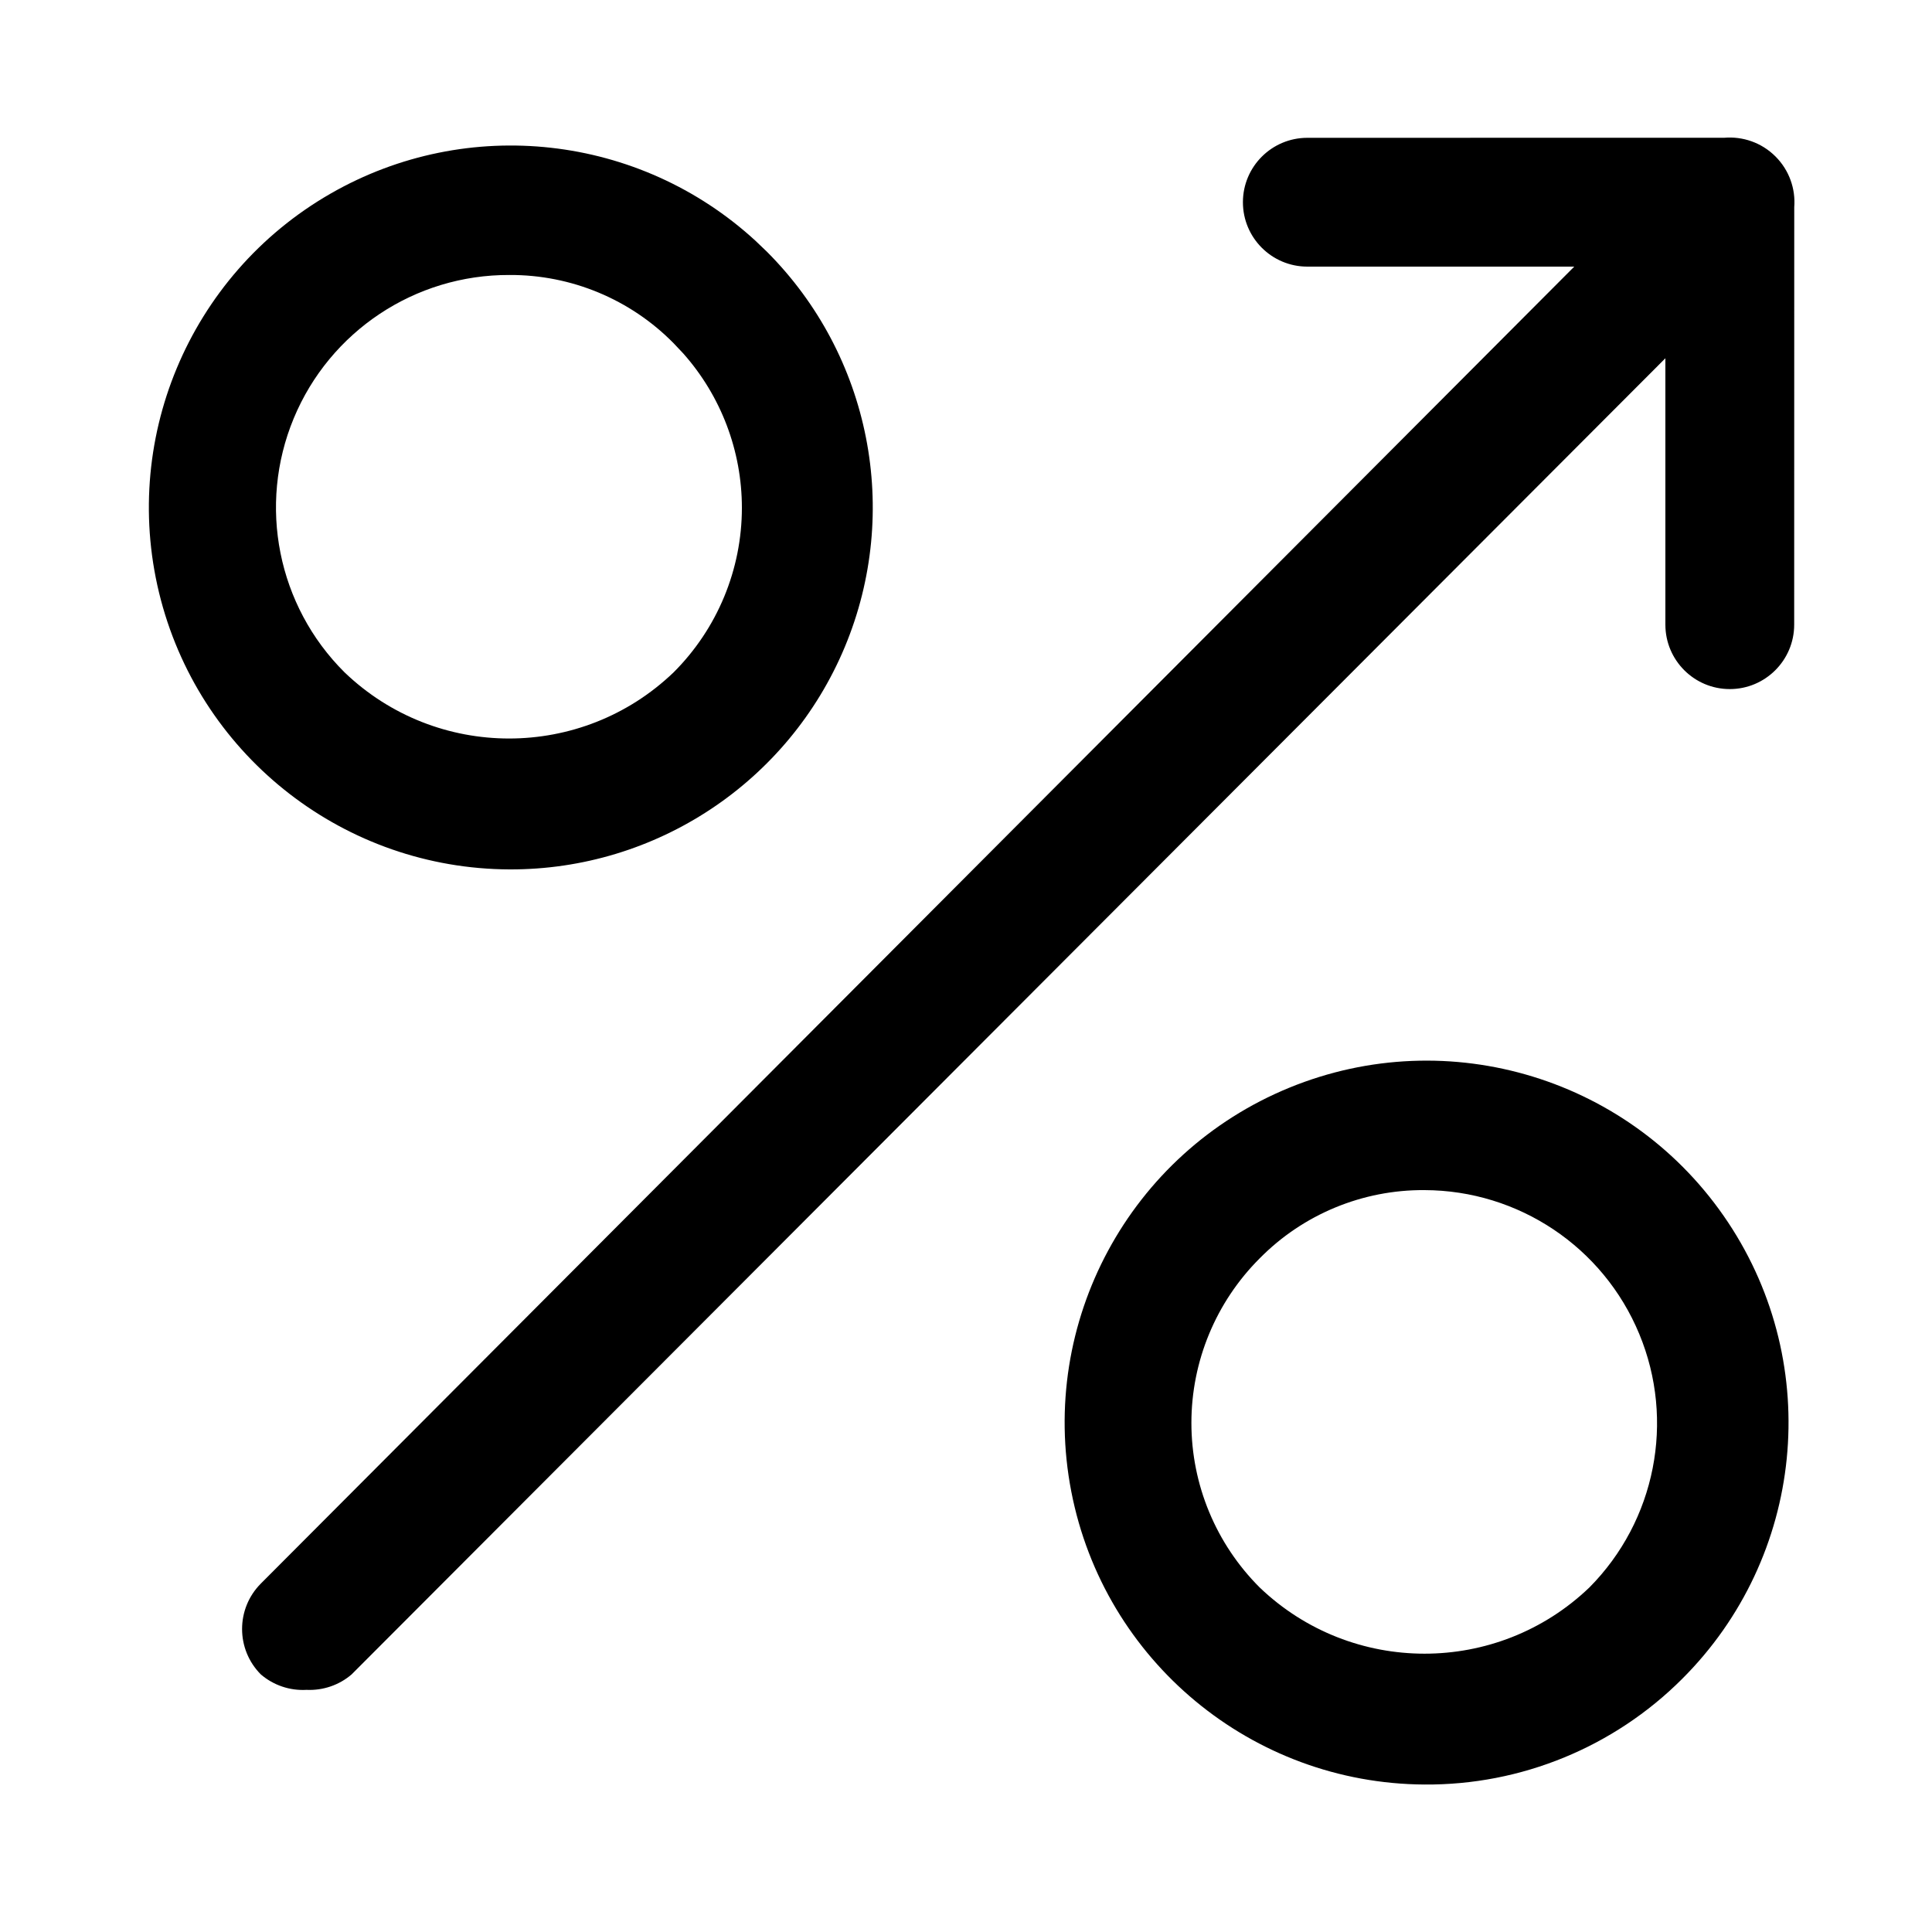 <?xml version="1.0" encoding="UTF-8"?>
<svg width="30px" height="30px" viewBox="0 0 30 30" version="1.1" 
    xmlns="http://www.w3.org/2000/svg" 
    xmlns:xlink="http://www.w3.org/1999/xlink">
    <!-- Generator: Sketch 61 (89581) - https://sketch.com -->

    <desc>Created with Sketch.</desc>
    <g id="Icons/30/percentage-arrow" stroke="none" stroke-width="1" fill="none" fill-rule="evenodd">
        <path class="cls-1" d="M26.833,18.98 C28.316,21.211 28.017,24.179 26.12,26.07 C25.06,27.13 23.619,27.721 22.12,27.71 C19.441,27.695 17.145,25.791 16.635,23.161 C16.125,20.531 17.541,17.906 20.02,16.89 C22.499,15.874 25.35,16.748 26.833,18.98 Z M27.57,2.43 C27.785,2.645 27.883,2.935 27.861,3.216 L27.86,9.7 C27.86,10.252 27.412,10.7 26.86,10.7 C26.308,10.7 25.86,10.252 25.86,9.7 L25.86,5.563 L5.46,26 C5.266,26.167 5.015,26.252 4.76,26.24 C4.501,26.255 4.247,26.169 4.05,26 C3.662,25.61 3.662,24.98 4.05,24.59 L24.445,4.14 L20.3,4.14 C19.748,4.14 19.3,3.692 19.3,3.14 C19.3,2.588 19.748,2.14 20.3,2.14 L26.776,2.139 C27.06,2.116 27.352,2.212 27.57,2.43 Z M22.12,18.48 C21.159,18.473 20.235,18.855 19.56,19.54 C18.882,20.217 18.5,21.136 18.5,22.095 C18.5,23.054 18.882,23.973 19.56,24.65 C20.991,26.021 23.249,26.021 24.68,24.65 C25.708,23.614 26.014,22.061 25.454,20.713 C24.895,19.364 23.58,18.484 22.12,18.48 Z M11.727,3.735 L11.91,3.91 C13.518,5.521 13.995,7.943 13.119,10.044 C12.243,12.144 10.186,13.509 7.91,13.5 C5.368,13.49 3.15,11.775 2.499,9.319 C1.849,6.862 2.928,4.274 5.132,3.007 C7.262,1.783 9.93,2.088 11.727,3.735 Z M7.91,4.27 C6.445,4.264 5.122,5.144 4.561,6.496 C4,7.849 4.311,9.407 5.35,10.44 C6.778,11.81 9.032,11.81 10.46,10.44 C11.138,9.763 11.52,8.844 11.52,7.885 C11.52,7 11.195,6.149 10.611,5.49 L10.46,5.33 C9.788,4.647 8.868,4.265 7.91,4.27 Z" id="percentage-arrow-30" fill="#000000"></path>
    </g>
</svg>